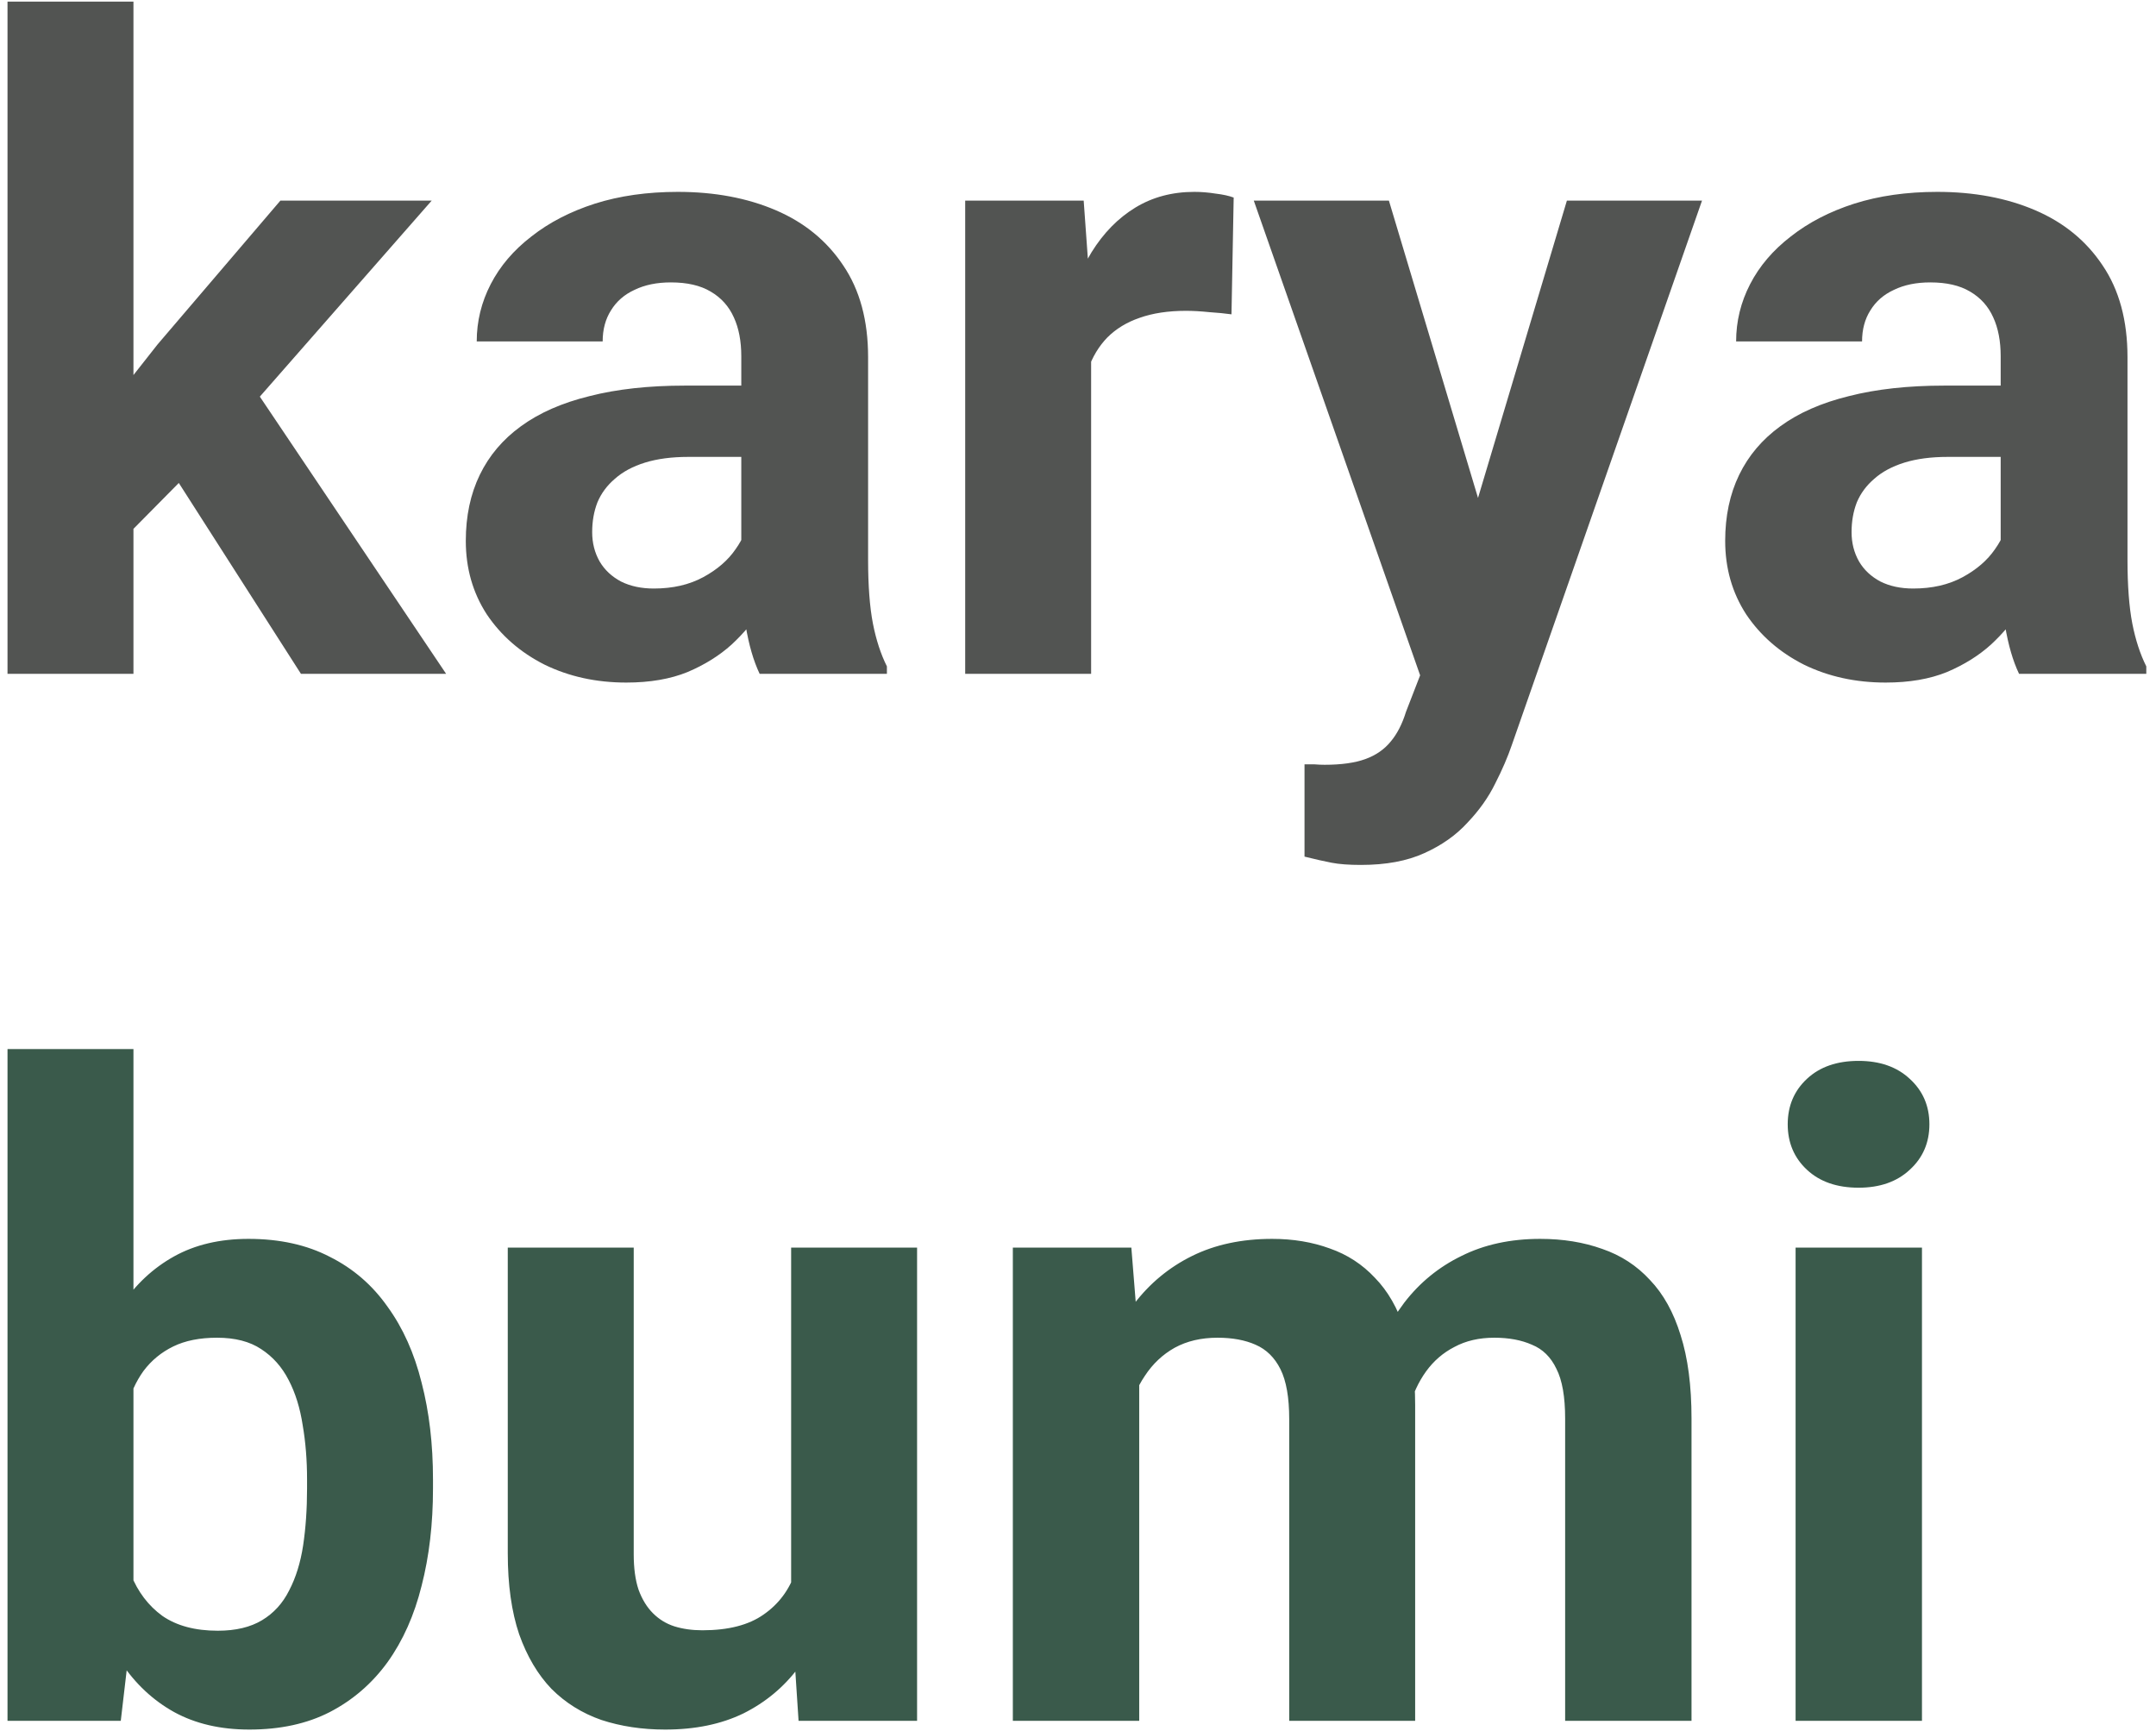 <svg width="208" height="167" viewBox="0 0 208 167" fill="none" xmlns="http://www.w3.org/2000/svg">
<path d="M12.875 0.158V65H0.725V0.158H12.875ZM41.647 19.353L21.819 41.966L11.188 52.723L6.758 43.948L15.195 33.233L27.05 19.353H41.647ZM29.033 65L15.533 43.906L23.928 36.566L43.039 65H29.033ZM71.516 54.706V34.372C71.516 32.909 71.277 31.658 70.798 30.617C70.32 29.548 69.575 28.719 68.562 28.128C67.578 27.538 66.298 27.242 64.723 27.242C63.373 27.242 62.206 27.481 61.222 27.959C60.237 28.409 59.478 29.07 58.944 29.942C58.409 30.786 58.142 31.784 58.142 32.938H45.992C45.992 30.997 46.442 29.155 47.342 27.411C48.242 25.667 49.55 24.134 51.266 22.812C52.981 21.462 55.02 20.408 57.383 19.648C59.773 18.889 62.445 18.509 65.398 18.509C68.942 18.509 72.092 19.1 74.848 20.281C77.605 21.462 79.77 23.234 81.345 25.597C82.948 27.959 83.75 30.913 83.75 34.456V53.989C83.75 56.492 83.905 58.545 84.214 60.148C84.523 61.723 84.973 63.102 85.564 64.283V65H73.287C72.697 63.763 72.247 62.216 71.938 60.359C71.656 58.475 71.516 56.591 71.516 54.706ZM73.119 37.198L73.203 44.075H66.411C64.808 44.075 63.416 44.258 62.234 44.623C61.053 44.989 60.083 45.509 59.323 46.184C58.564 46.831 58.002 47.591 57.636 48.462C57.298 49.334 57.13 50.291 57.13 51.331C57.13 52.372 57.369 53.314 57.847 54.158C58.325 54.973 59.014 55.62 59.914 56.098C60.814 56.548 61.869 56.773 63.078 56.773C64.906 56.773 66.495 56.408 67.845 55.677C69.195 54.945 70.236 54.045 70.967 52.977C71.727 51.908 72.12 50.895 72.148 49.939L75.355 55.086C74.905 56.239 74.286 57.434 73.498 58.672C72.739 59.909 71.769 61.077 70.588 62.173C69.406 63.242 67.986 64.128 66.327 64.831C64.667 65.506 62.698 65.844 60.42 65.844C57.523 65.844 54.894 65.267 52.531 64.114C50.197 62.933 48.341 61.316 46.962 59.263C45.612 57.181 44.938 54.819 44.938 52.175C44.938 49.784 45.388 47.661 46.288 45.805C47.188 43.948 48.509 42.388 50.253 41.122C52.025 39.828 54.233 38.858 56.877 38.211C59.52 37.536 62.586 37.198 66.073 37.198H73.119ZM105.266 29.309V65H93.116V19.353H104.548L105.266 29.309ZM119.019 19.058L118.808 30.322C118.217 30.238 117.5 30.167 116.656 30.111C115.841 30.027 115.095 29.984 114.42 29.984C112.705 29.984 111.214 30.209 109.948 30.659C108.711 31.081 107.67 31.714 106.827 32.558C106.011 33.402 105.392 34.428 104.97 35.638C104.577 36.847 104.352 38.225 104.295 39.772L101.848 39.013C101.848 36.059 102.144 33.345 102.734 30.87C103.325 28.367 104.183 26.188 105.308 24.331C106.461 22.475 107.867 21.041 109.527 20.028C111.186 19.016 113.084 18.509 115.222 18.509C115.897 18.509 116.586 18.566 117.289 18.678C117.992 18.762 118.569 18.889 119.019 19.058ZM139.058 59.853L151.166 19.353H164.202L145.85 71.877C145.456 73.03 144.922 74.267 144.247 75.589C143.6 76.911 142.714 78.162 141.589 79.344C140.492 80.553 139.1 81.537 137.413 82.297C135.753 83.056 133.714 83.436 131.295 83.436C130.142 83.436 129.2 83.366 128.469 83.225C127.738 83.084 126.866 82.888 125.853 82.634V73.733C126.163 73.733 126.486 73.733 126.823 73.733C127.161 73.761 127.484 73.775 127.794 73.775C129.397 73.775 130.705 73.592 131.717 73.227C132.73 72.861 133.545 72.298 134.164 71.539C134.783 70.808 135.275 69.852 135.641 68.67L139.058 59.853ZM133.995 19.353L143.909 52.428L145.639 65.295L137.37 66.181L120.959 19.353H133.995ZM193.016 54.706V34.372C193.016 32.909 192.777 31.658 192.298 30.617C191.82 29.548 191.075 28.719 190.062 28.128C189.078 27.538 187.798 27.242 186.223 27.242C184.873 27.242 183.706 27.481 182.722 27.959C181.737 28.409 180.978 29.07 180.444 29.942C179.909 30.786 179.642 31.784 179.642 32.938H167.492C167.492 30.997 167.942 29.155 168.842 27.411C169.742 25.667 171.05 24.134 172.766 22.812C174.481 21.462 176.52 20.408 178.883 19.648C181.273 18.889 183.945 18.509 186.898 18.509C190.442 18.509 193.592 19.1 196.348 20.281C199.105 21.462 201.27 23.234 202.845 25.597C204.448 27.959 205.25 30.913 205.25 34.456V53.989C205.25 56.492 205.405 58.545 205.714 60.148C206.023 61.723 206.473 63.102 207.064 64.283V65H194.787C194.197 63.763 193.747 62.216 193.437 60.359C193.156 58.475 193.016 56.591 193.016 54.706ZM194.619 37.198L194.703 44.075H187.911C186.308 44.075 184.916 44.258 183.734 44.623C182.553 44.989 181.583 45.509 180.823 46.184C180.064 46.831 179.502 47.591 179.136 48.462C178.798 49.334 178.63 50.291 178.63 51.331C178.63 52.372 178.869 53.314 179.347 54.158C179.825 54.973 180.514 55.62 181.414 56.098C182.314 56.548 183.369 56.773 184.578 56.773C186.406 56.773 187.995 56.408 189.345 55.677C190.695 54.945 191.736 54.045 192.467 52.977C193.227 51.908 193.62 50.895 193.648 49.939L196.855 55.086C196.405 56.239 195.786 57.434 194.998 58.672C194.239 59.909 193.269 61.077 192.087 62.173C190.906 63.242 189.486 64.128 187.827 64.831C186.167 65.506 184.198 65.844 181.92 65.844C179.023 65.844 176.394 65.267 174.031 64.114C171.697 62.933 169.841 61.316 168.462 59.263C167.112 57.181 166.437 54.819 166.437 52.175C166.437 49.784 166.887 47.661 167.787 45.805C168.687 43.948 170.009 42.388 171.753 41.122C173.525 39.828 175.733 38.858 178.377 38.211C181.02 37.536 184.086 37.198 187.573 37.198H194.619Z" fill="#525452"/>
<path d="M0.725 101.2H12.875V155.537L11.652 166H0.725V101.2ZM41.773 142.712V143.598C41.773 147.002 41.408 150.123 40.677 152.964C39.973 155.805 38.877 158.266 37.386 160.347C35.895 162.4 34.039 164.003 31.817 165.156C29.623 166.281 27.036 166.844 24.055 166.844C21.27 166.844 18.852 166.281 16.798 165.156C14.773 164.031 13.072 162.442 11.694 160.389C10.316 158.336 9.205 155.931 8.361 153.175C7.517 150.419 6.884 147.409 6.463 144.147V142.206C6.884 138.944 7.517 135.934 8.361 133.178C9.205 130.422 10.316 128.017 11.694 125.964C13.072 123.911 14.773 122.322 16.798 121.197C18.823 120.072 21.214 119.509 23.97 119.509C26.98 119.509 29.595 120.086 31.817 121.239C34.067 122.364 35.923 123.967 37.386 126.048C38.877 128.102 39.973 130.548 40.677 133.389C41.408 136.202 41.773 139.309 41.773 142.712ZM29.623 143.598V142.712C29.623 140.856 29.483 139.112 29.202 137.481C28.948 135.822 28.498 134.373 27.852 133.136C27.205 131.87 26.319 130.872 25.194 130.141C24.097 129.409 22.677 129.044 20.933 129.044C19.273 129.044 17.867 129.325 16.714 129.887C15.561 130.45 14.605 131.237 13.845 132.25C13.114 133.262 12.566 134.472 12.2 135.878C11.834 137.256 11.609 138.775 11.525 140.434V145.961C11.609 148.183 11.975 150.152 12.622 151.867C13.297 153.555 14.309 154.891 15.659 155.875C17.038 156.831 18.823 157.309 21.017 157.309C22.733 157.309 24.153 156.972 25.278 156.297C26.403 155.622 27.275 154.666 27.894 153.428C28.541 152.191 28.991 150.742 29.244 149.083C29.497 147.395 29.623 145.567 29.623 143.598ZM76.325 155.073V120.353H88.475V166H77.042L76.325 155.073ZM77.675 145.708L81.261 145.623C81.261 148.661 80.909 151.487 80.206 154.103C79.503 156.691 78.448 158.941 77.042 160.853C75.636 162.737 73.864 164.214 71.727 165.283C69.589 166.323 67.072 166.844 64.175 166.844C61.953 166.844 59.9 166.534 58.016 165.916C56.159 165.269 54.556 164.27 53.206 162.92C51.884 161.542 50.844 159.784 50.084 157.647C49.353 155.481 48.987 152.88 48.987 149.842V120.353H61.138V149.927C61.138 151.277 61.292 152.416 61.602 153.344C61.939 154.272 62.403 155.031 62.994 155.622C63.584 156.212 64.273 156.634 65.061 156.887C65.877 157.141 66.777 157.267 67.761 157.267C70.264 157.267 72.233 156.761 73.667 155.748C75.13 154.736 76.156 153.358 76.747 151.614C77.366 149.842 77.675 147.873 77.675 145.708ZM109.906 129.803V166H97.714V120.353H109.147L109.906 129.803ZM108.219 141.573H104.844C104.844 138.395 105.223 135.47 105.983 132.798C106.77 130.098 107.909 127.764 109.4 125.795C110.919 123.798 112.789 122.252 115.011 121.155C117.233 120.058 119.806 119.509 122.731 119.509C124.756 119.509 126.613 119.819 128.3 120.437C129.988 121.028 131.436 121.97 132.645 123.264C133.883 124.53 134.839 126.189 135.514 128.242C136.189 130.267 136.527 132.7 136.527 135.541V166H124.377V136.891C124.377 134.809 124.095 133.206 123.533 132.081C122.97 130.956 122.169 130.169 121.128 129.719C120.116 129.269 118.892 129.044 117.458 129.044C115.883 129.044 114.505 129.367 113.323 130.014C112.17 130.661 111.214 131.561 110.455 132.714C109.695 133.839 109.133 135.161 108.767 136.68C108.402 138.198 108.219 139.83 108.219 141.573ZM135.388 140.181L131.042 140.73C131.042 137.748 131.408 134.978 132.139 132.419C132.898 129.859 134.009 127.609 135.472 125.669C136.963 123.728 138.805 122.223 140.998 121.155C143.192 120.058 145.723 119.509 148.592 119.509C150.786 119.509 152.783 119.833 154.583 120.48C156.383 121.098 157.916 122.097 159.181 123.475C160.475 124.825 161.459 126.597 162.134 128.791C162.838 130.984 163.189 133.67 163.189 136.848V166H150.997V136.848C150.997 134.739 150.716 133.136 150.153 132.039C149.619 130.914 148.831 130.141 147.791 129.719C146.778 129.269 145.569 129.044 144.163 129.044C142.7 129.044 141.42 129.339 140.323 129.93C139.227 130.492 138.313 131.28 137.581 132.292C136.85 133.305 136.302 134.486 135.936 135.836C135.57 137.158 135.388 138.606 135.388 140.181ZM185.422 120.353V166H173.23V120.353H185.422ZM172.47 108.456C172.47 106.684 173.089 105.222 174.327 104.069C175.564 102.916 177.223 102.339 179.305 102.339C181.358 102.339 183.003 102.916 184.241 104.069C185.506 105.222 186.139 106.684 186.139 108.456C186.139 110.228 185.506 111.691 184.241 112.844C183.003 113.997 181.358 114.573 179.305 114.573C177.223 114.573 175.564 113.997 174.327 112.844C173.089 111.691 172.47 110.228 172.47 108.456Z" fill="#3A5A4B"/>
</svg>
